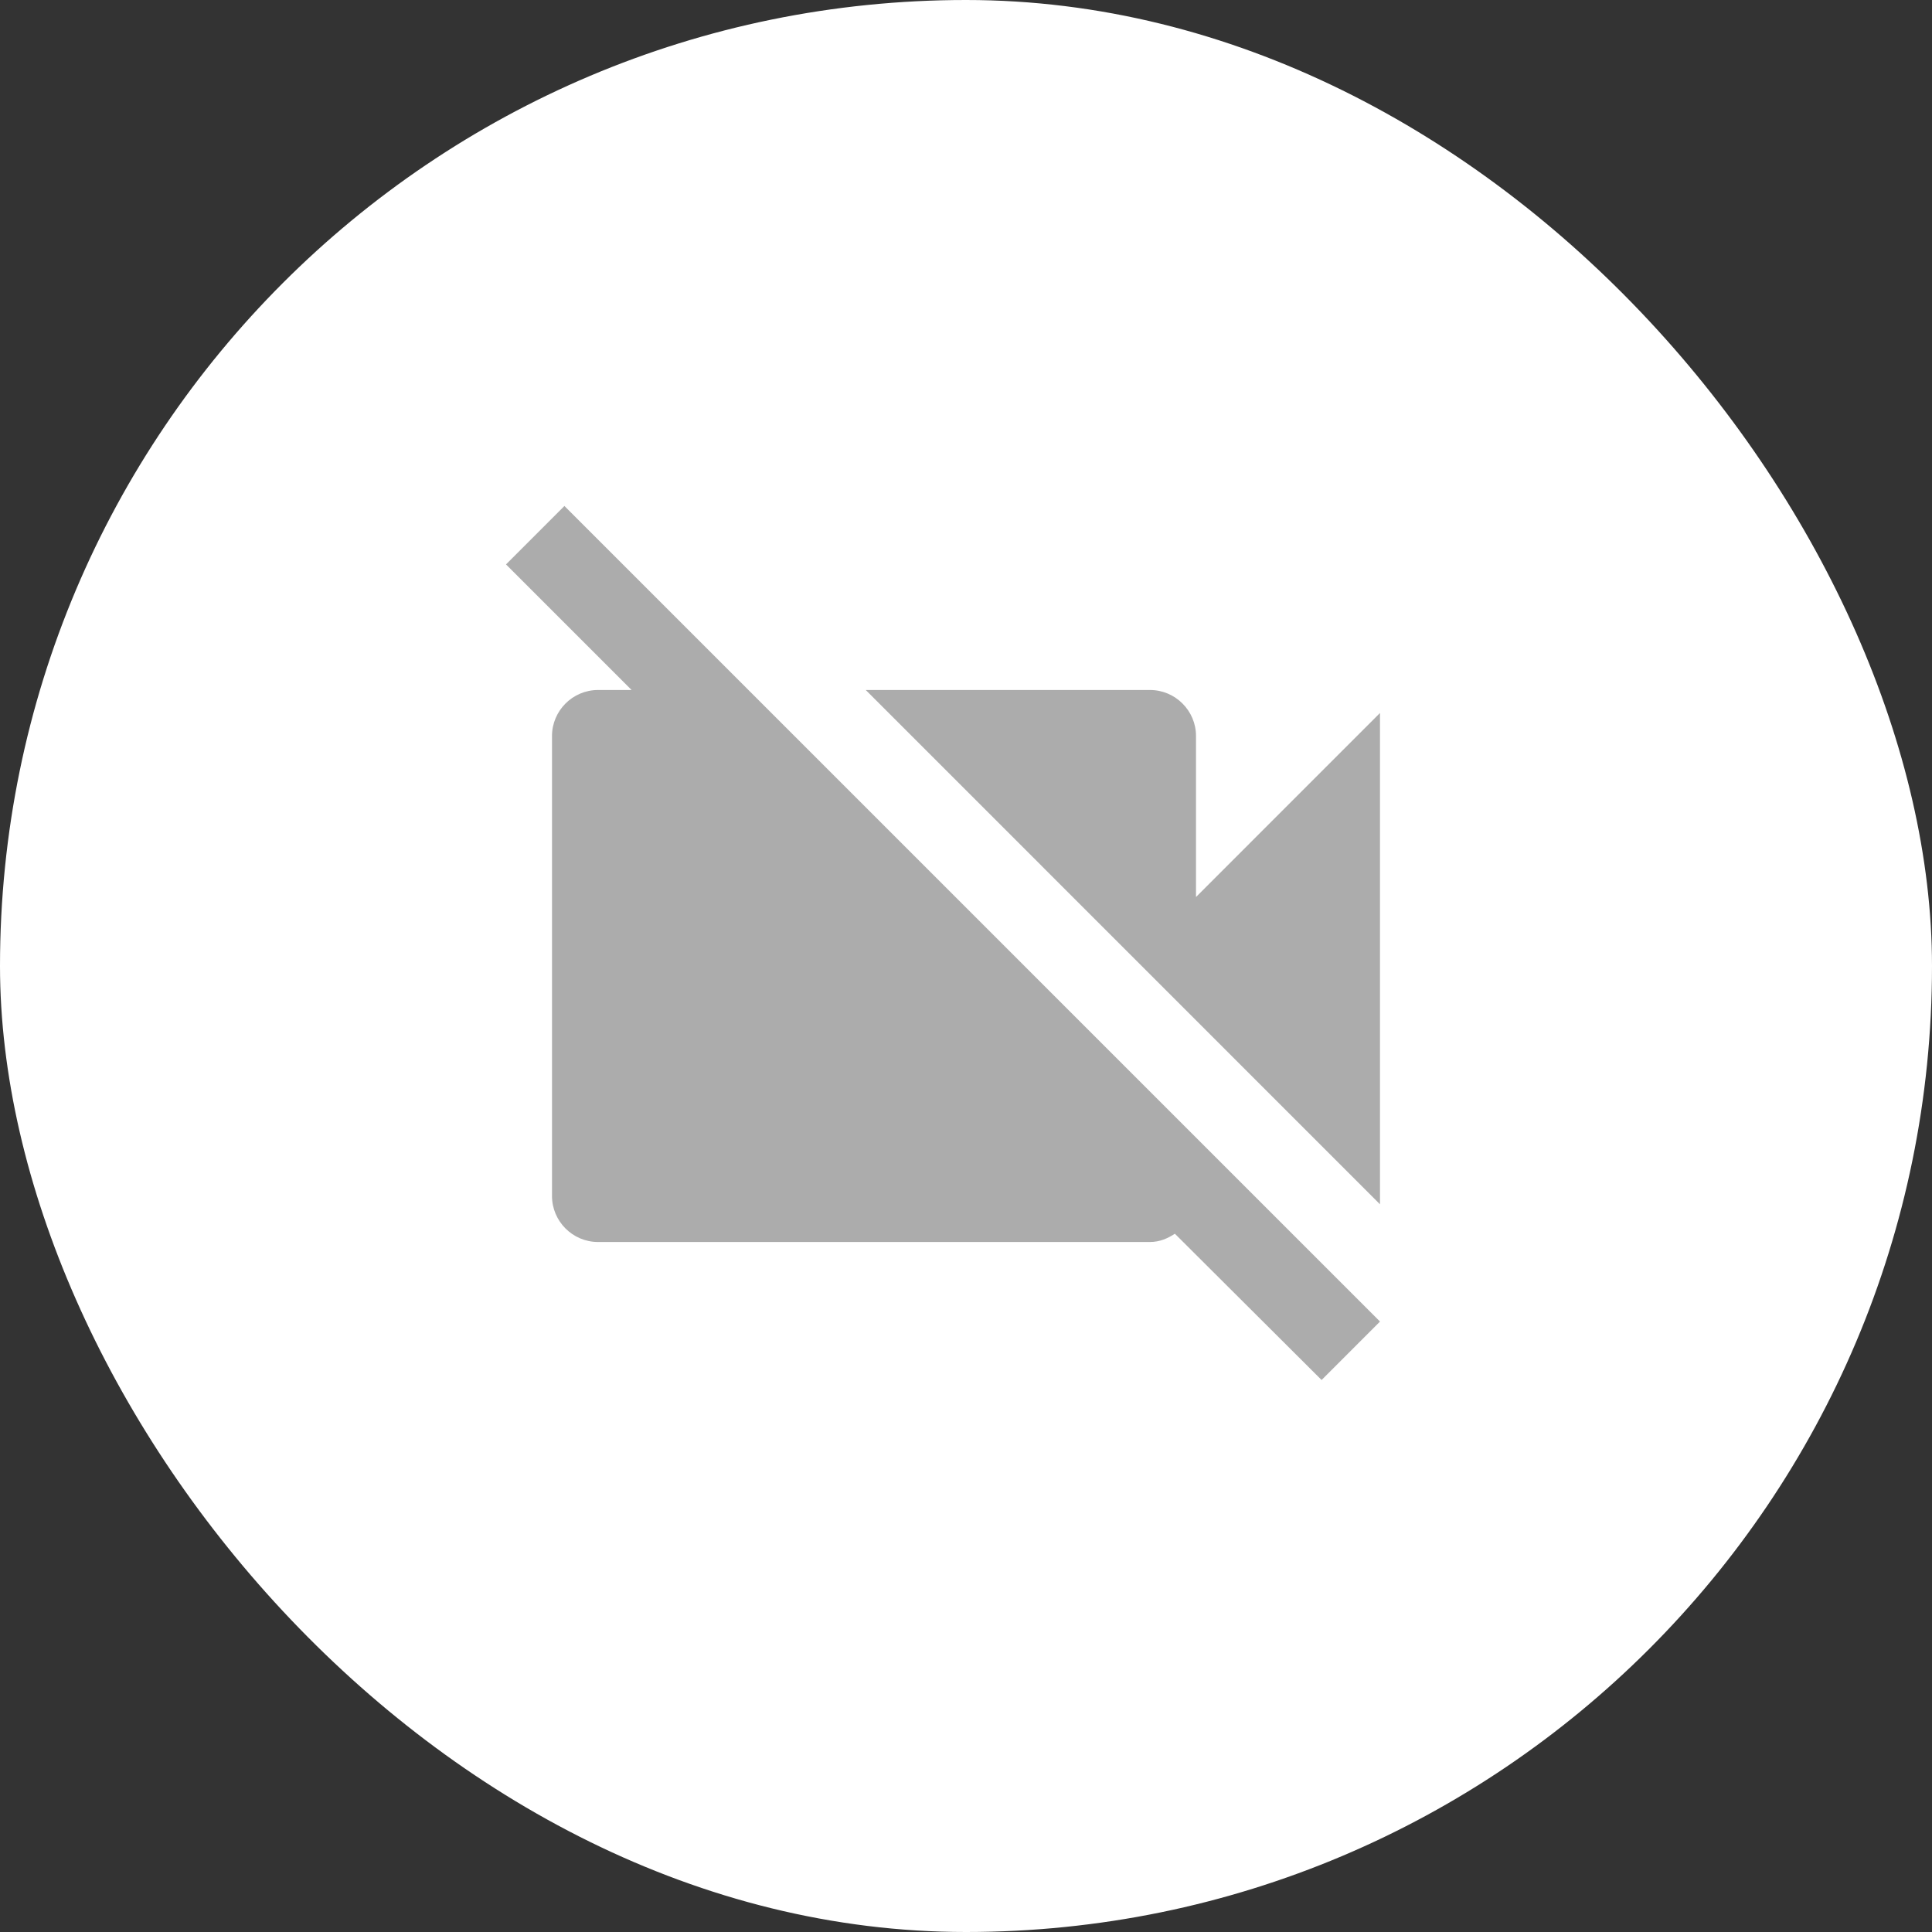 <svg width="56" height="56" viewBox="0 0 56 56" fill="none" xmlns="http://www.w3.org/2000/svg">
<rect x="0" y="0" width="56" height="56" fill="#333333" stroke="none"/>
<rect width="56" height="56" rx="28" fill="white"/>
<path d="M40 20.666L34.667 26V21.333C34.667 20.6 34.067 20 33.334 20H25.094L40 34.907V20.666ZM16.36 14.666L14.667 16.36L18.307 20H17.334C16.6 20 16 20.6 16 21.333V34.666C16 35.4 16.6 36 17.334 36H33.334C33.614 36 33.854 35.893 34.054 35.76L38.307 40L40 38.306L16.36 14.666Z" fill="#ACACAC"/>
</svg>
